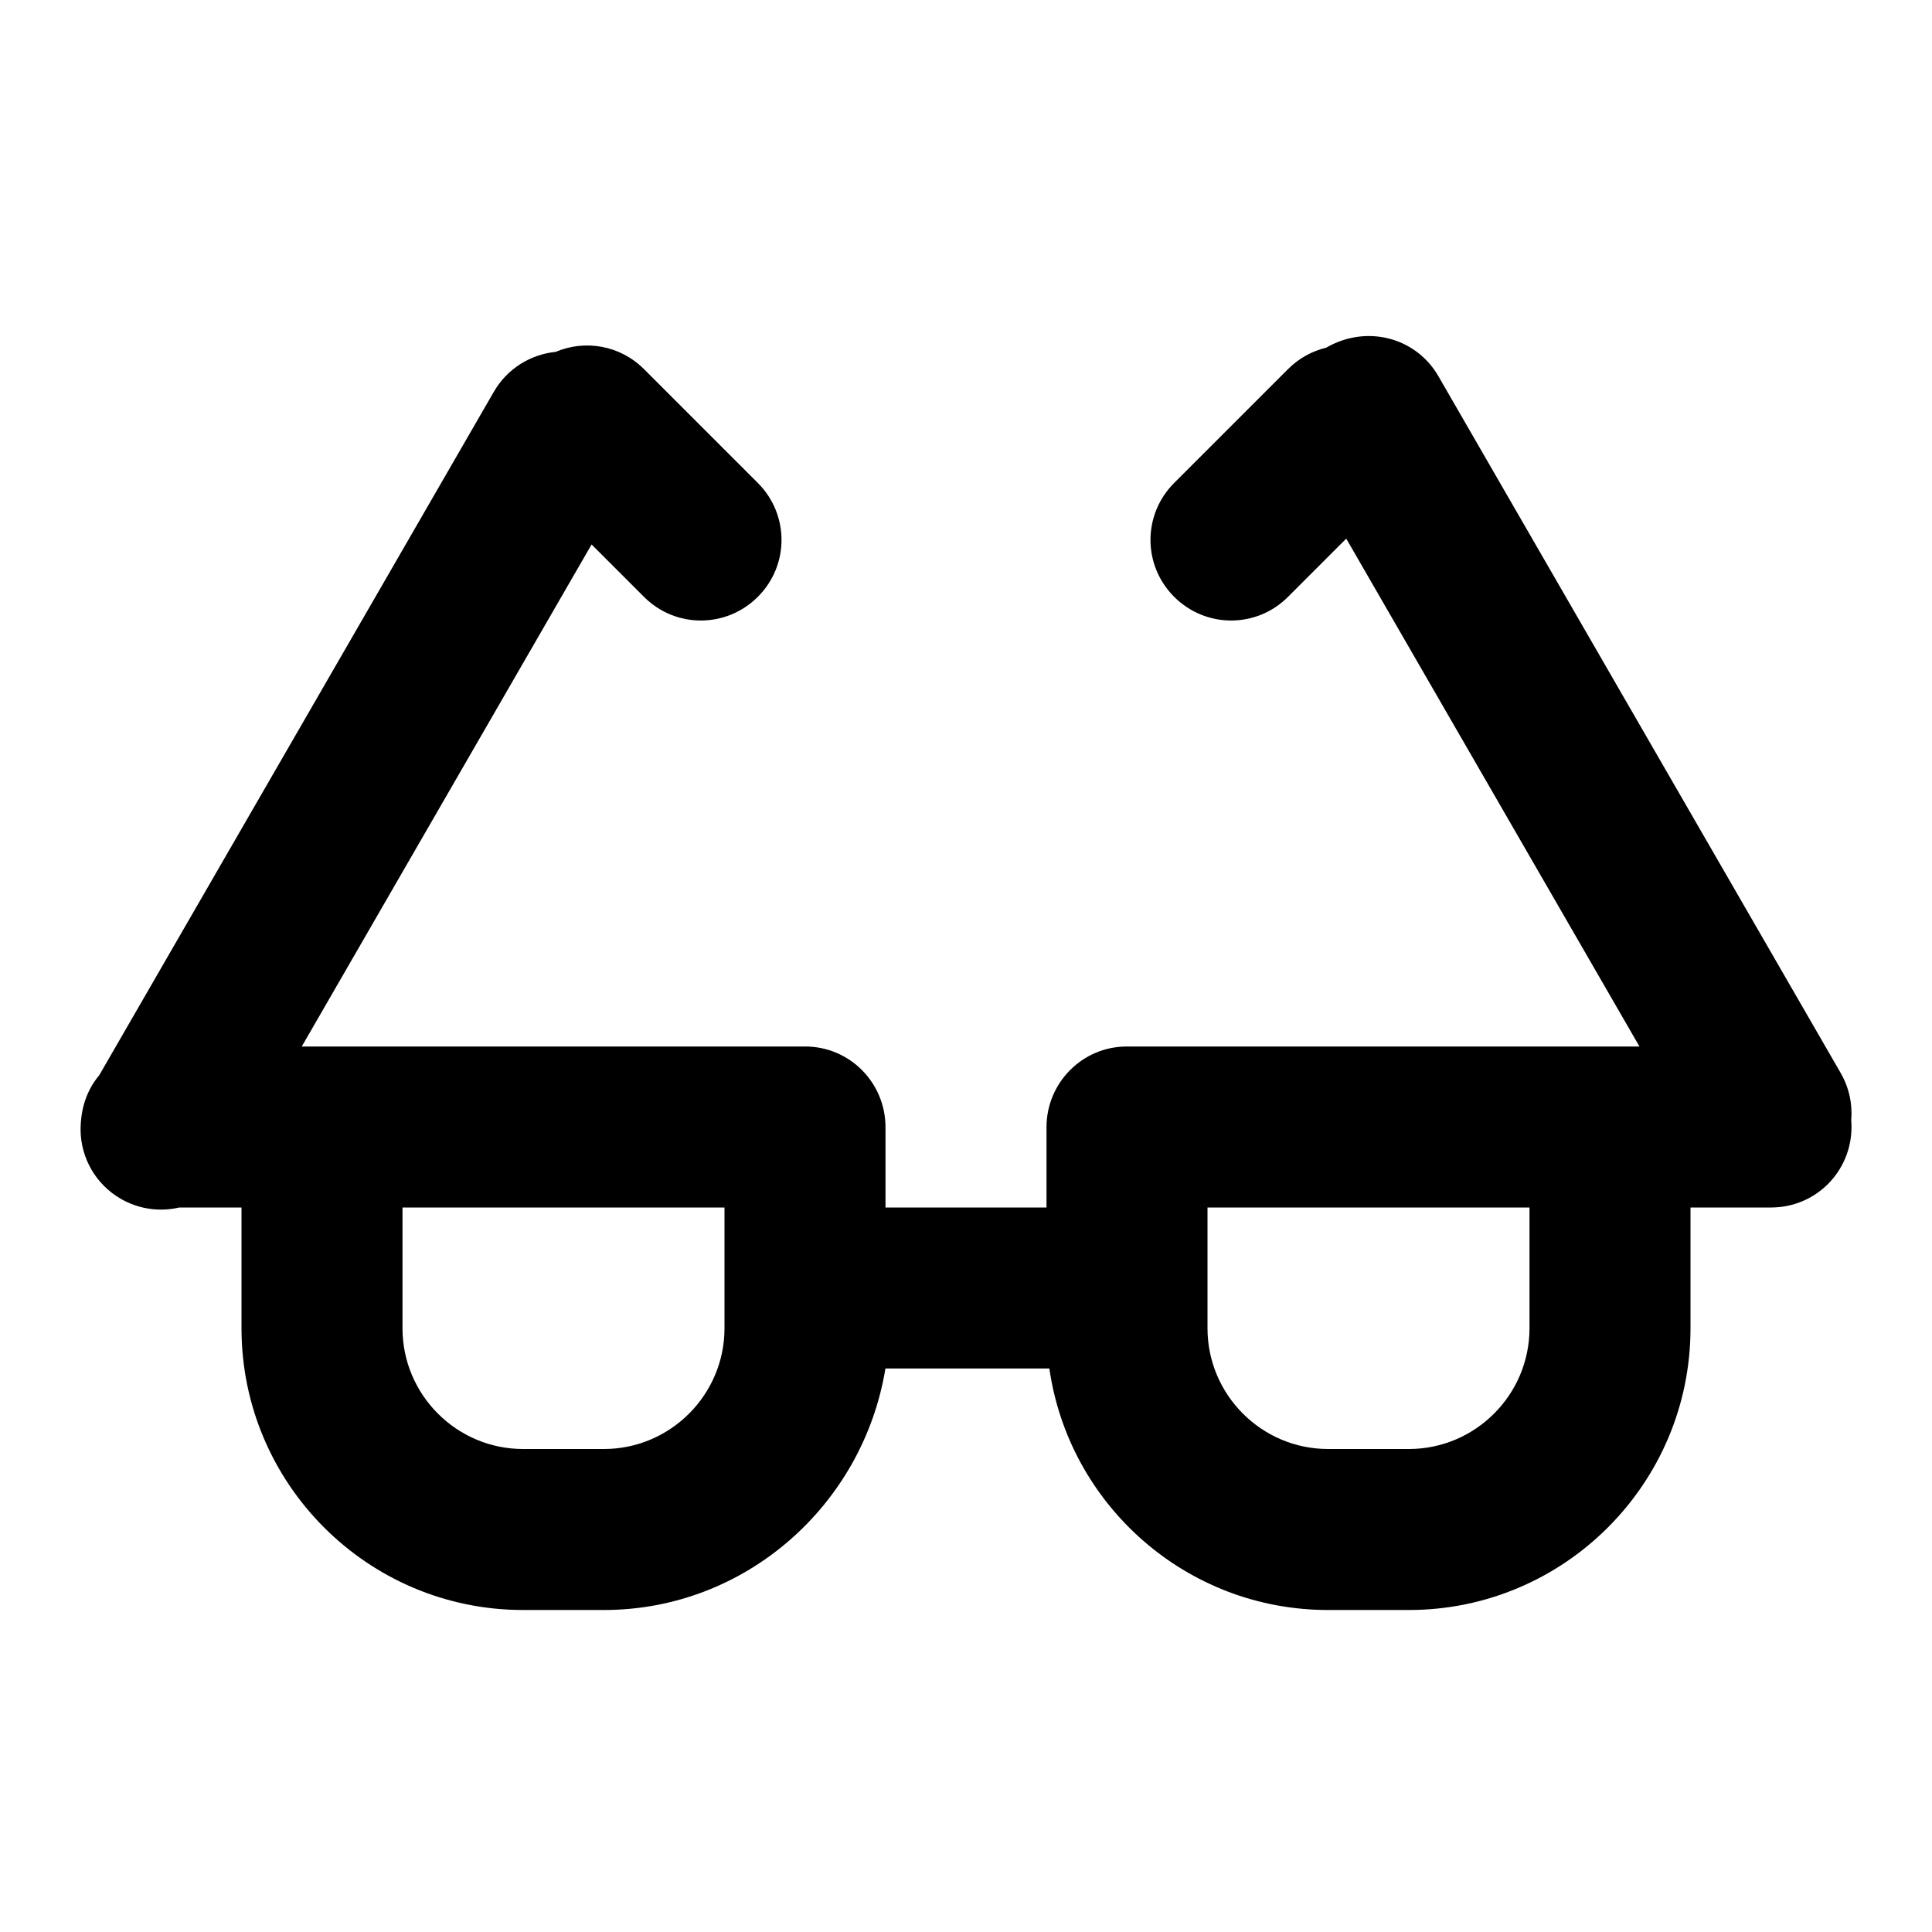 <?xml version="1.0" encoding="UTF-8"?>
<svg width="48px" height="48px" viewBox="0 0 48 48" version="1.1" xmlns="http://www.w3.org/2000/svg" xmlns:xlink="http://www.w3.org/1999/xlink">
    <!-- Generator: Sketch 49.3 (51167) - http://www.bohemiancoding.com/sketch -->
    <title>theicons.co/svg/clothes-22</title>
    <desc>Created with Sketch.</desc>
    <defs></defs>
    <g id="The-Icons" stroke="none" stroke-width="1" fill="none" fill-rule="evenodd">
        <g id="v-1.5" transform="translate(-576, -1056)">
            <g id="Clothes" transform="translate(96, 960)" fill="#000000">
                <g id="Glasses" transform="translate(480, 96)">
                    <path d="M35.735,9.344 L45.73,26.656 C45.944,27.027 46.027,27.437 45.993,27.833 C45.998,27.888 46,27.944 46,28 C46,29.105 45.113,30 44.002,30 L42,30 L42,33 C42,36.866 38.858,40 35.005,40 L32.995,40 C29.471,40 26.556,37.386 26.071,33.999 C26.048,34 21.998,34 21.998,34 C21.443,37.392 18.52,40 15.005,40 L12.995,40 C9.132,40 6,36.858 6,33 L6,30 L4.454,30 C3.977,30.111 3.459,30.048 3.002,29.785 C2.368,29.418 2.012,28.763 2.002,28.085 C2,27.51 2.175,27.061 2.466,26.713 L12.268,9.736 C12.604,9.154 13.186,8.804 13.806,8.742 C14.533,8.434 15.402,8.574 15.999,9.17 L18.83,12.001 C19.61,12.782 19.615,14.042 18.828,14.828 C18.047,15.609 16.787,15.616 16.001,14.83 L14.698,13.527 L7.497,26 L20.006,26 C21.107,26 22,26.897 22,28.006 L22,30 L26,30 L26,28.006 C26,26.898 26.895,26 27.994,26 L40.732,26 L33.447,13.382 L31.999,14.83 C31.213,15.616 29.953,15.609 29.172,14.828 C28.385,14.042 28.39,12.782 29.17,12.001 L32.001,9.17 C32.274,8.898 32.603,8.721 32.949,8.638 C33.957,8.055 35.181,8.385 35.735,9.344 Z M10,33 C10,34.653 11.345,36 12.995,36 L15.005,36 C16.653,36 18,34.653 18,33 L18,30 L10,30 L10,33 Z M30,33 C30,34.653 31.345,36 32.995,36 L35.005,36 C36.653,36 38,34.653 38,33 L38,30 L30,30 L30,33 Z" id="Combined-Shape"></path>
                </g>
            </g>
            <g id="Others" transform="translate(96, 1056)"></g>
        </g>
    </g>
</svg>